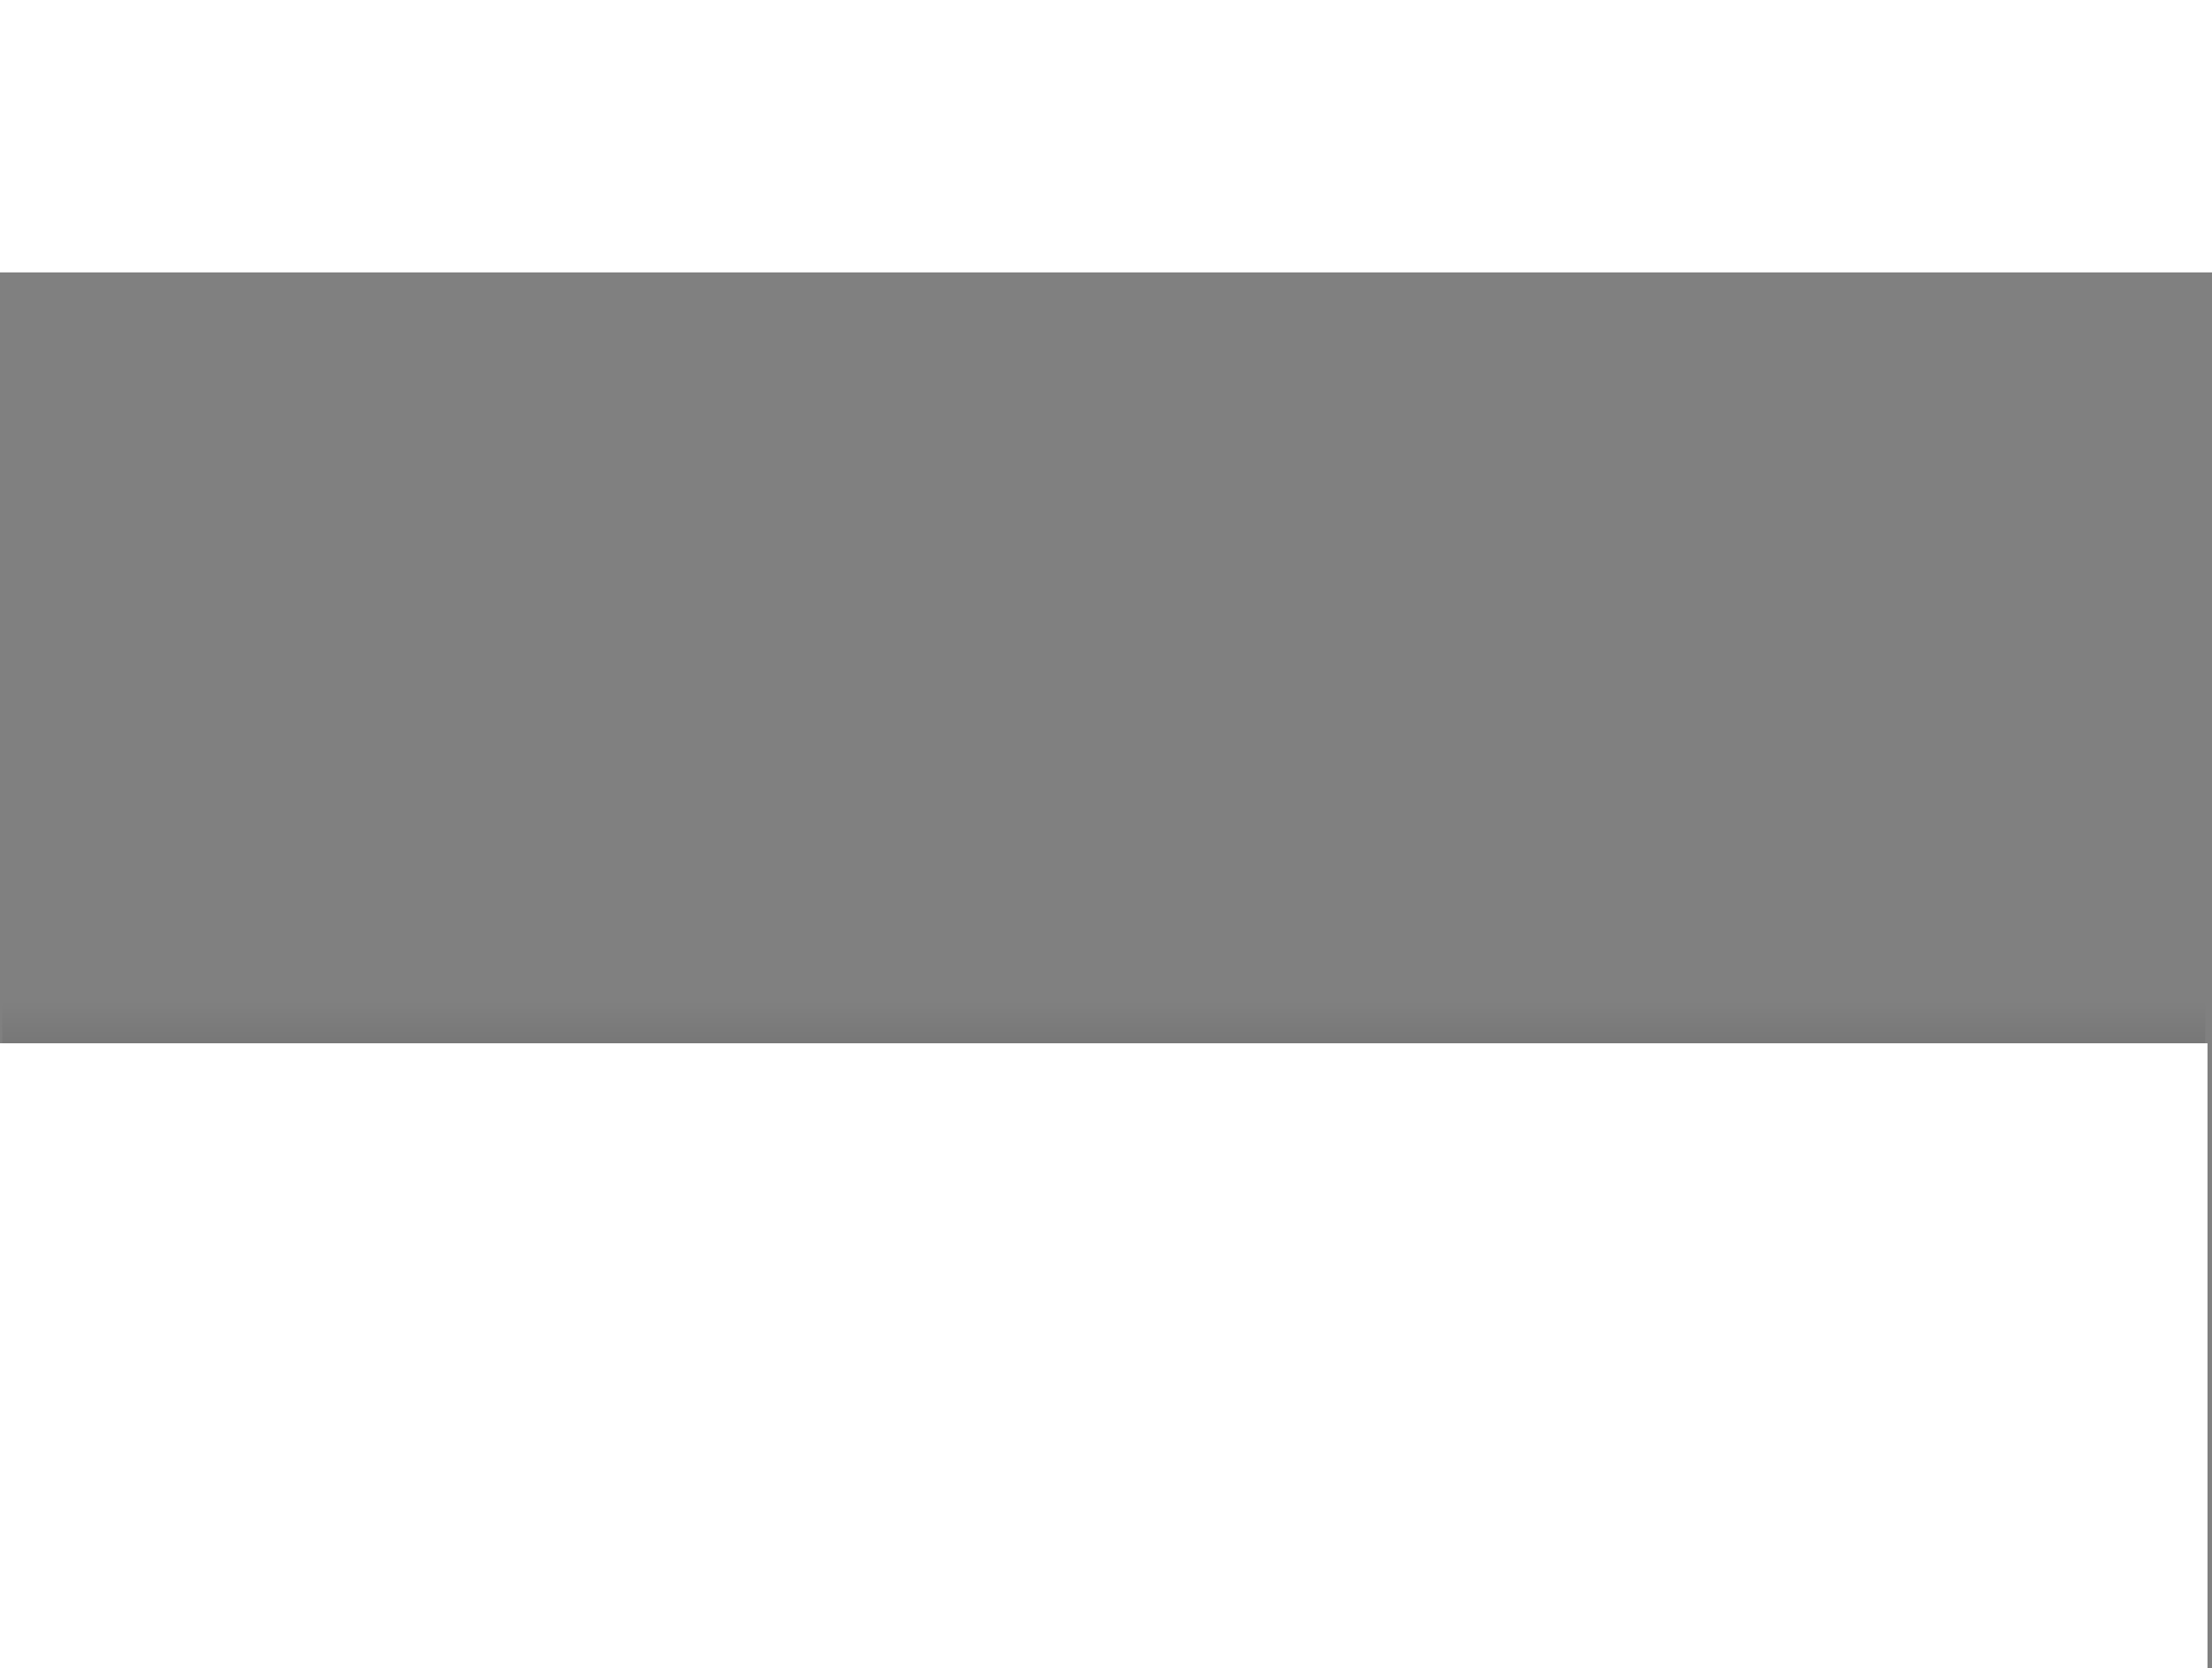 <svg version="1.1" xmlns="http://www.w3.org/2000/svg" xmlns:xlink="http://www.w3.org/1999/xlink" width="492" height="371" viewBox="0,0,492,371"><rect x="0" y="0" width="492" height="371" fill="#808080" stroke="none"/><defs><linearGradient x1="240" y1="217.5" x2="240" y2="350.376" gradientUnits="userSpaceOnUse" id="color-1"><stop offset="0" stop-color="#000000" stop-opacity="0"/><stop offset="1" stop-color="#000000"/></linearGradient></defs><g transform="translate(5.5,5.5)"><g data-paper-data="{&quot;isPaintingLayer&quot;:true}" fill-rule="nonzero" stroke="none" stroke-width="0" stroke-linecap="butt" stroke-linejoin="miter" stroke-miterlimit="10" stroke-dasharray="" stroke-dashoffset="0" style="mix-blend-mode: normal"><path d="M-5,350.376v-132.876h490v132.876z" fill="url(#color-1)"/><path d="M-5.5,365.5v-138.974h491v138.974z" fill="#ffffff"/><path d="M-5.5,55.081v-60.581h492v60.581z" fill="#ffffff"/><path d="M282,124.5z" fill="#ffffff"/></g></g></svg>
